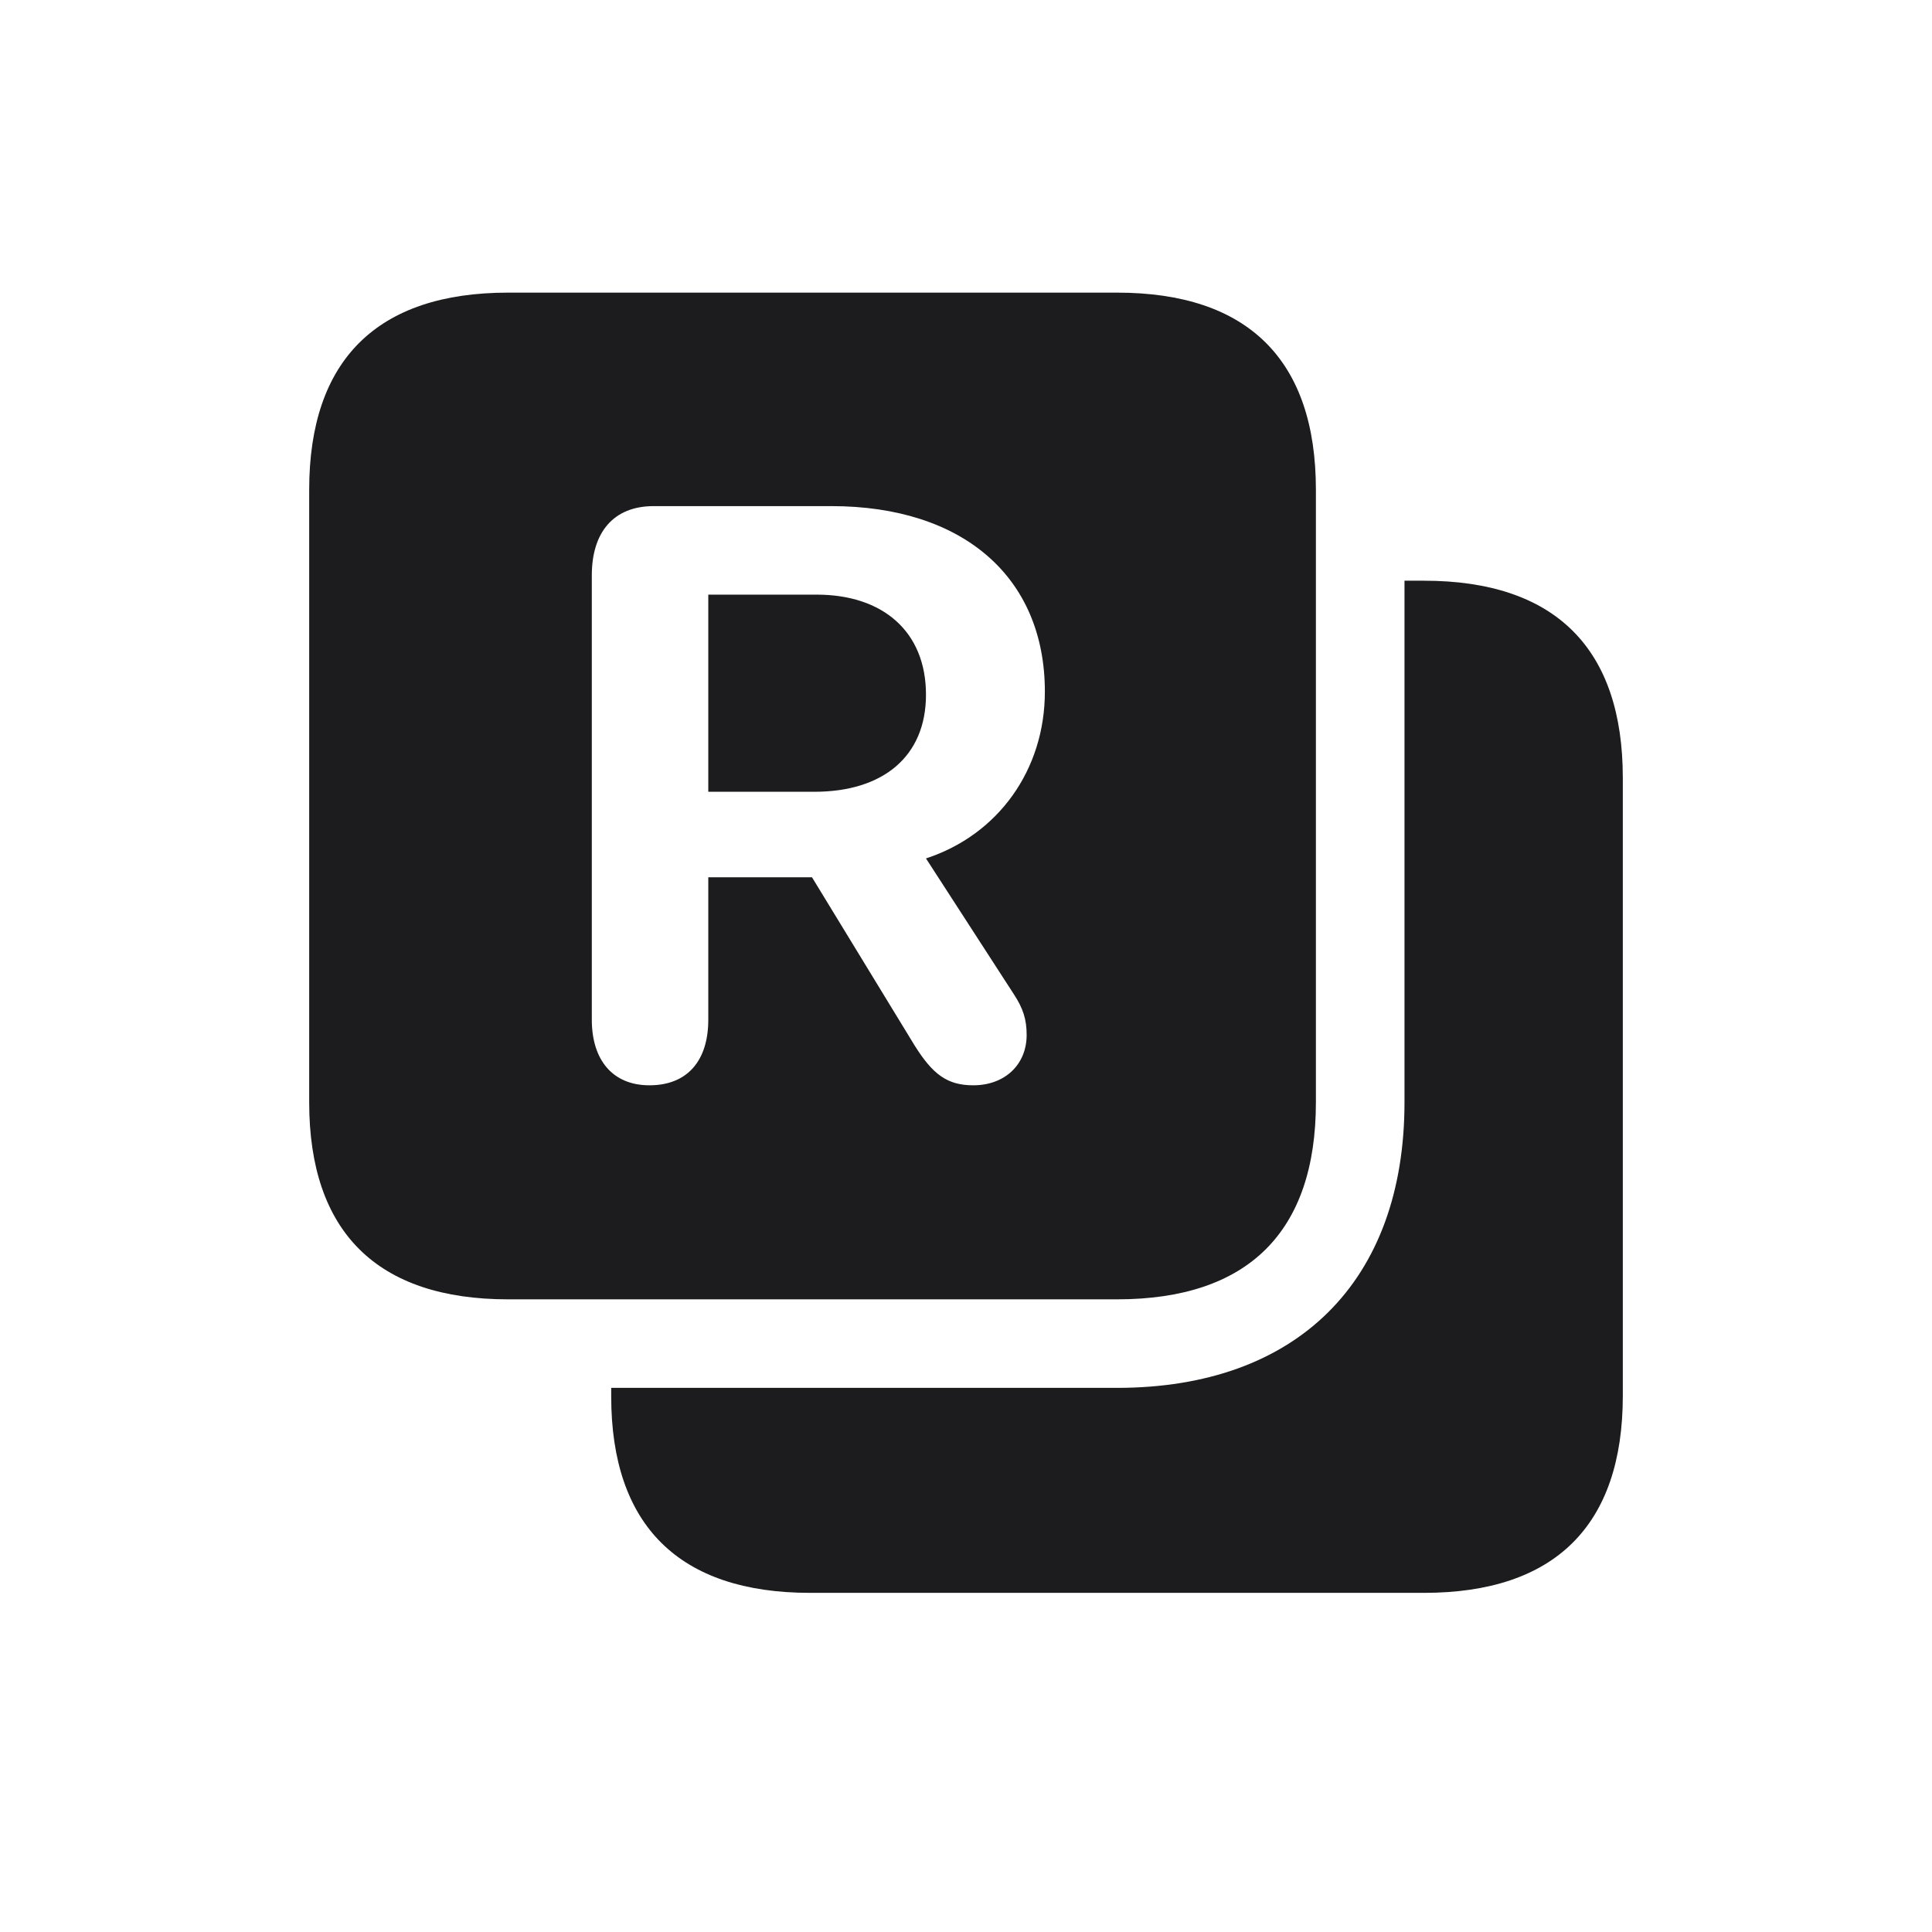 <svg width="28" height="28" viewBox="0 0 28 28" fill="none" xmlns="http://www.w3.org/2000/svg">
<path d="M16.189 4.241H7.364C5.466 4.241 4.481 5.217 4.481 7.098V15.975C4.481 17.855 5.466 18.831 7.364 18.831H16.189C18.087 18.831 19.071 17.855 19.071 15.975V7.098C19.071 5.217 18.087 4.241 16.189 4.241ZM9.412 15.729C8.876 15.729 8.577 15.359 8.577 14.779V8.337C8.577 7.722 8.885 7.335 9.474 7.335H12.049C13.956 7.335 15.143 8.363 15.143 10.024C15.143 11.158 14.466 12.099 13.42 12.441L14.694 14.41C14.826 14.612 14.879 14.771 14.879 14.999C14.879 15.43 14.562 15.729 14.105 15.729C13.727 15.729 13.517 15.57 13.253 15.148L11.768 12.714H10.265V14.779C10.265 15.368 9.966 15.729 9.412 15.729ZM23.519 11.273C23.519 9.409 22.552 8.416 20.636 8.416H20.355V15.975C20.355 18.567 18.799 20.114 16.189 20.114H8.858V20.237C8.858 22.109 9.843 23.085 11.741 23.085H20.636C22.534 23.085 23.519 22.109 23.519 20.229V11.273ZM10.265 11.475H11.803C12.796 11.475 13.42 10.965 13.42 10.068C13.42 9.146 12.787 8.618 11.838 8.618H10.265V11.475Z" fill="#1C1C1E"/>
</svg>
